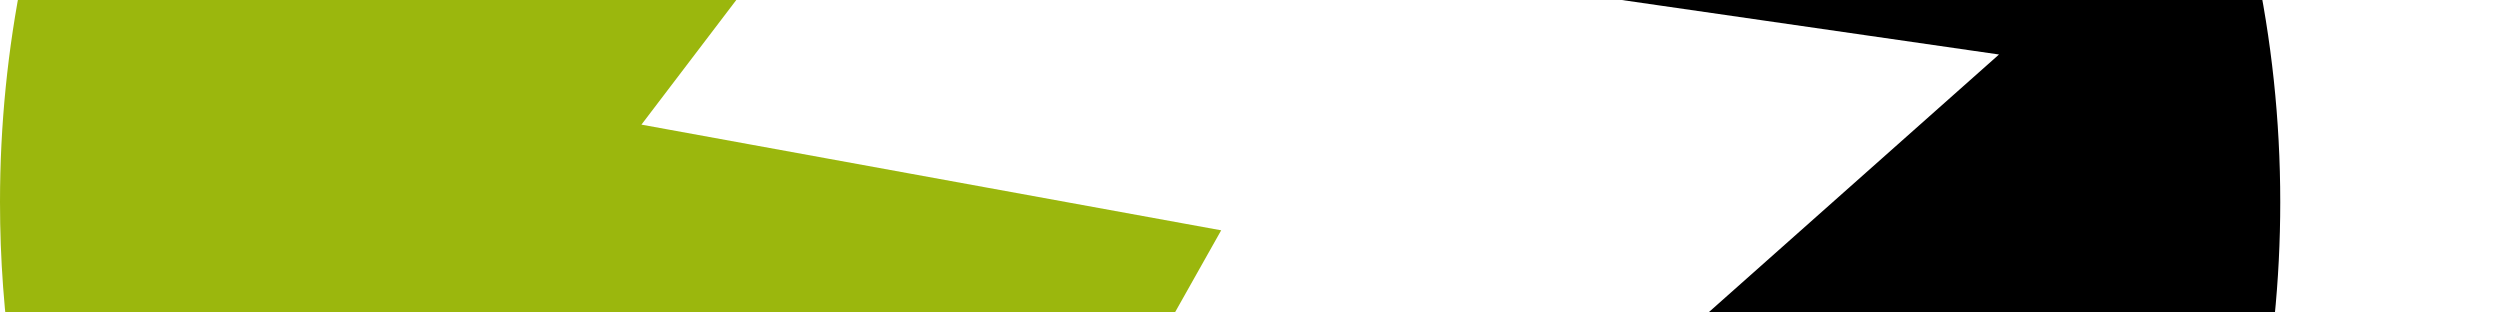 <svg width="40" height="5" viewBox="0 15 40 5" fill="none" xmlns="http://www.w3.org/2000/svg">
<!-- <path d="M49 30.6084L54.1347 5.39157H72.4083L71.3134 10.8735H60.1378L59.2317 15.2199H68.9726L67.8399 20.7801H58.099L56.098 30.6084H49Z" fill="#9bb70d"/> -->
<!-- <path d="M69.9601 30.6084L75.0949 5.39157H82.1929L77.0581 30.6084H69.9601Z" fill="#9bb70d"/> -->
<!-- <path d="M86.5837 30.6084L90.6235 10.8735H83.7898L84.8847 5.39157H105.65L104.555 10.8735H97.7215L93.6817 30.6084H86.5837Z" fill="#9bb70d"/> -->
<!-- <path d="M103.179 30.6084L108.314 5.39157H114.996L118.432 18.1958L127.04 5.39157H134.138L129.004 30.6084H121.906L124.473 18L118.885 26.3012H115.072L112.844 18L110.277 30.6084H103.179Z" fill="#9bb70d"/> -->
<!-- <path d="M132.416 30.6084L146.877 5.39157H154.39L158.581 30.6084H151.181L150.312 25.244H142.912L139.816 30.6084H132.416ZM144.913 19.9578H150.35L149.142 12.5572L144.913 19.9578Z" fill="#9bb70d"/> -->
<!-- <path d="M168.917 31C167.281 31 165.758 30.8695 164.349 30.6084C162.939 30.3213 161.781 29.9297 160.875 29.4337L162.121 23.3645C163.153 23.9126 164.324 24.3564 165.633 24.6958C166.941 25.0351 168.2 25.2048 169.408 25.2048C170.667 25.2048 171.636 25.1004 172.315 24.8916C172.995 24.6566 173.423 24.1476 173.599 23.3645C173.624 23.26 173.637 23.1295 173.637 22.9729C173.637 22.3203 173.247 21.8374 172.466 21.5241C171.686 21.2108 170.528 20.7801 168.993 20.2319C167.281 19.6054 165.985 18.8484 165.104 17.9608C164.223 17.0472 163.783 15.8725 163.783 14.4367C163.783 14.1496 163.795 13.8625 163.82 13.5753C163.845 13.262 163.896 12.9357 163.971 12.5964C164.475 10.1165 165.658 8.23695 167.52 6.95783C169.408 5.65261 172.126 5 175.675 5C177.009 5 178.356 5.11747 179.715 5.35241C181.1 5.58735 182.195 5.84839 183 6.13554L181.754 12.244C180.672 11.748 179.615 11.3956 178.583 11.1867C177.551 10.9779 176.556 10.8735 175.6 10.8735C174.492 10.8735 173.523 10.9649 172.693 11.1476C171.887 11.3303 171.397 11.8002 171.22 12.5572C171.195 12.6355 171.183 12.753 171.183 12.9096C171.183 13.4056 171.497 13.7841 172.126 14.0452C172.756 14.3062 173.8 14.6717 175.26 15.1416C177.45 15.8203 178.973 16.6556 179.829 17.6476C180.684 18.6396 181.112 19.8143 181.112 21.1717C181.112 21.511 181.087 21.8635 181.037 22.2289C180.986 22.5944 180.923 22.9729 180.848 23.3645C180.546 24.8785 179.954 26.2098 179.073 27.3584C178.218 28.507 176.972 29.4076 175.336 30.0602C173.7 30.6867 171.56 31 168.917 31Z" fill="#9bb70d"/> -->
<path d="M10.263 16.994L19.539 18.685L10.495 34.746C4.293 31.834 0 25.535 0 18.234C0 13.265 1.988 8.761 5.213 5.472C5.344 5.338 5.477 5.207 5.612 5.078C5.72 4.974 5.829 4.871 5.939 4.771C5.995 4.72 6.05 4.67 6.106 4.621C6.273 4.472 6.442 4.326 6.614 4.184C6.622 4.178 6.63 4.171 6.638 4.164C6.689 4.122 6.74 4.08 6.791 4.039C6.82 4.016 6.85 3.992 6.879 3.969C6.908 3.946 6.937 3.922 6.967 3.899C7.053 3.832 7.14 3.764 7.227 3.698C7.232 3.695 7.236 3.691 7.241 3.688C7.358 3.599 7.476 3.512 7.595 3.426C7.626 3.404 7.656 3.382 7.687 3.36C7.809 3.273 7.933 3.188 8.057 3.104C8.182 3.02 8.308 2.938 8.434 2.857C8.516 2.805 8.598 2.753 8.681 2.702C8.726 2.674 8.772 2.646 8.818 2.619C8.85 2.599 8.882 2.58 8.914 2.561C8.947 2.542 8.979 2.522 9.012 2.503C9.044 2.484 9.076 2.465 9.109 2.446C9.142 2.428 9.174 2.409 9.207 2.39C9.24 2.371 9.273 2.353 9.305 2.334C9.338 2.316 9.371 2.297 9.404 2.279C9.437 2.261 9.47 2.243 9.503 2.225C9.536 2.206 9.569 2.189 9.603 2.171C9.669 2.135 9.736 2.099 9.803 2.065C9.836 2.047 9.87 2.03 9.903 2.012C9.97 1.978 10.038 1.944 10.105 1.91C10.139 1.893 10.173 1.876 10.207 1.86C10.275 1.826 10.343 1.793 10.412 1.761C10.48 1.728 10.548 1.696 10.617 1.664C10.656 1.646 10.695 1.629 10.734 1.611C10.799 1.582 10.864 1.553 10.928 1.524C10.998 1.494 11.068 1.464 11.138 1.434C13.321 0.511 15.722 0 18.242 0C19.803 0 21.319 0.196 22.766 0.565L10.263 16.994Z" fill="#9bb70d"/>
<path d="M36.484 18.234C36.484 28.304 28.317 36.467 18.242 36.467C15.532 36.467 12.96 35.877 10.648 34.817L31.984 15.872L21.704 14.387L30.665 4.881C34.245 8.211 36.484 12.961 36.484 18.234Z" fill="#000000"/>
</svg> 

